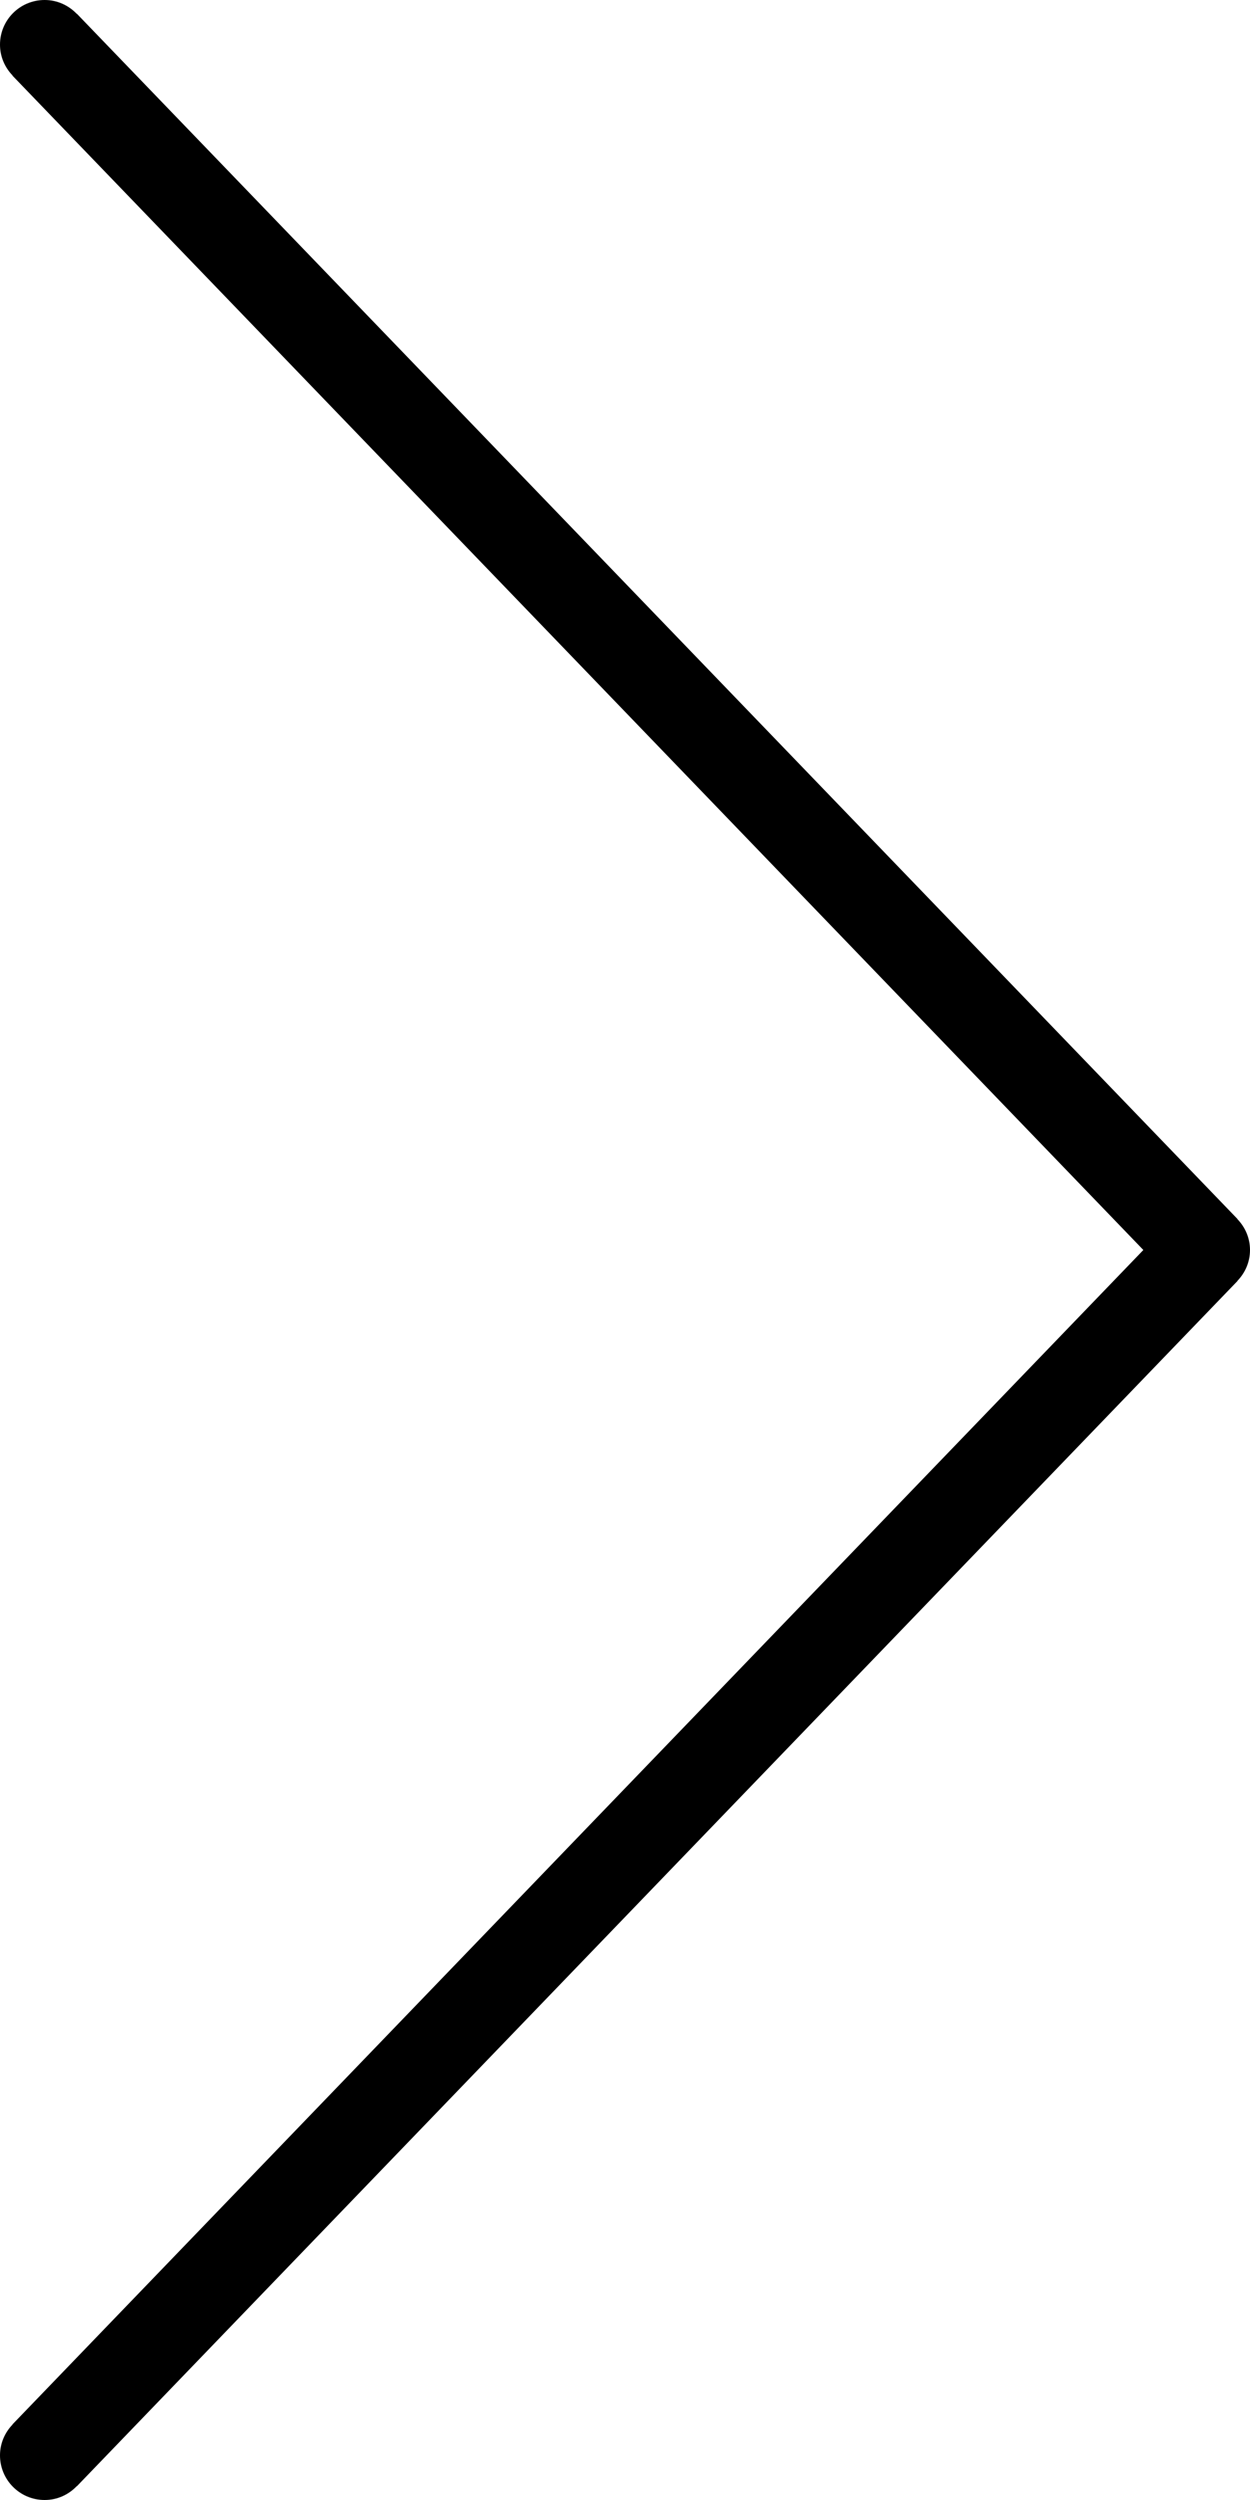 <?xml version="1.0" encoding="iso-8859-1"?>
<!-- Generator: Adobe Illustrator 16.0.4, SVG Export Plug-In . SVG Version: 6.00 Build 0)  -->
<!DOCTYPE svg PUBLIC "-//W3C//DTD SVG 1.1//EN" "http://www.w3.org/Graphics/SVG/1.1/DTD/svg11.dtd">
<svg version="1.1" id="Layer_1" xmlns="http://www.w3.org/2000/svg" xmlns:xlink="http://www.w3.org/1999/xlink" x="0px" y="0px"
	 width="28px" height="56px" viewBox="0 0 28 56" style="enable-background:new 0 0 28 56;" xml:space="preserve">
<g id="_x37_66-arrow-right_x40_2x.png">
	<g>
		<path d="M28,28c0-0.27-0.109-0.512-0.282-0.691l0.003-0.002l-26-27L1.718,0.309C1.536,0.12,1.283,0,1,0C0.447,0,0,0.447,0,1
			c0,0.27,0.109,0.512,0.282,0.691L0.279,1.694L25.611,28L0.279,54.307l0.003,0.002C0.109,54.488,0,54.731,0,55c0,0.553,0.447,1,1,1
			c0.283,0,0.536-0.119,0.718-0.309l0.003,0.002l26-27l-0.003-0.002C27.891,28.512,28,28.27,28,28z"/>
	</g>
</g>
<g>
</g>
<g>
</g>
<g>
</g>
<g>
</g>
<g>
</g>
<g>
</g>
<g>
</g>
<g>
</g>
<g>
</g>
<g>
</g>
<g>
</g>
<g>
</g>
<g>
</g>
<g>
</g>
<g>
</g>
</svg>
